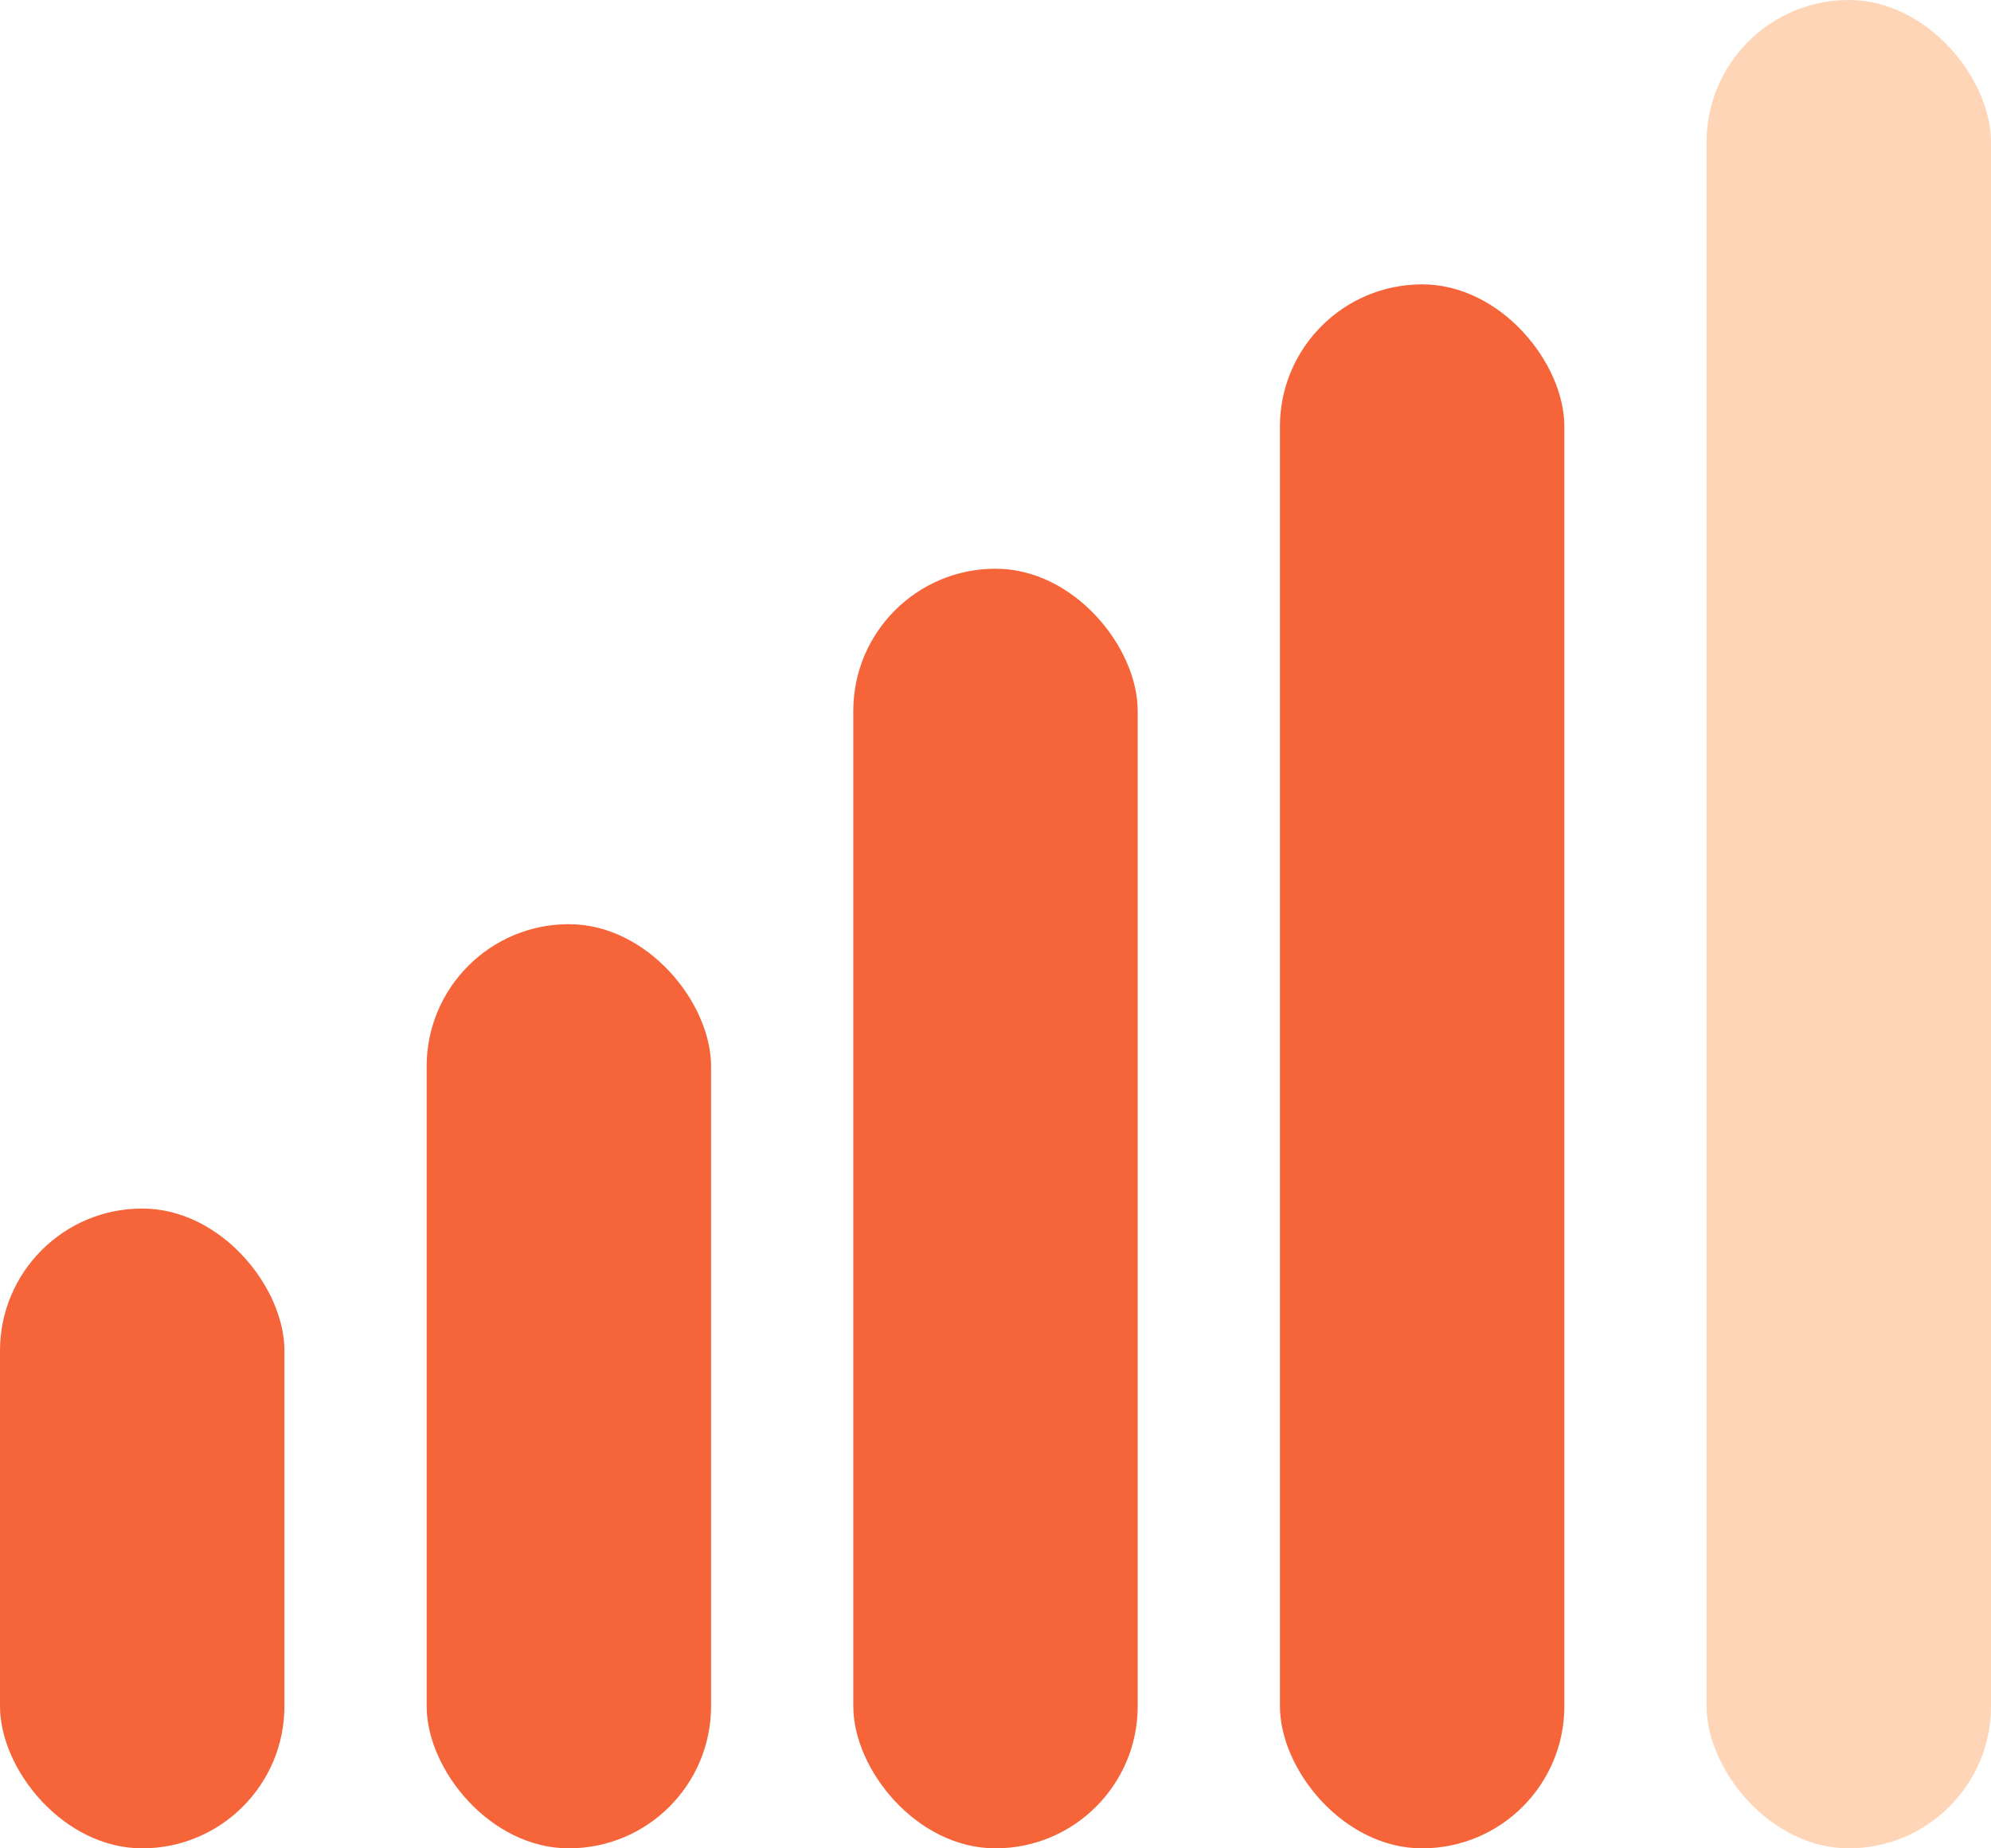 <svg width="28" height="26" viewBox="0 0 28 26" fill="none" xmlns="http://www.w3.org/2000/svg">
<rect y="17" width="4" height="9" rx="2" fill="#F66539"/>
<rect x="6" y="13" width="4" height="13" rx="2" fill="#F66539"/>
<rect x="12" y="8" width="4" height="18" rx="2" fill="#F66539"/>
<rect x="18" y="4" width="4" height="22" rx="2" fill="#F66539"/>
<rect x="24" width="4" height="26" rx="2" fill="#FFD5B7"/>
</svg>
